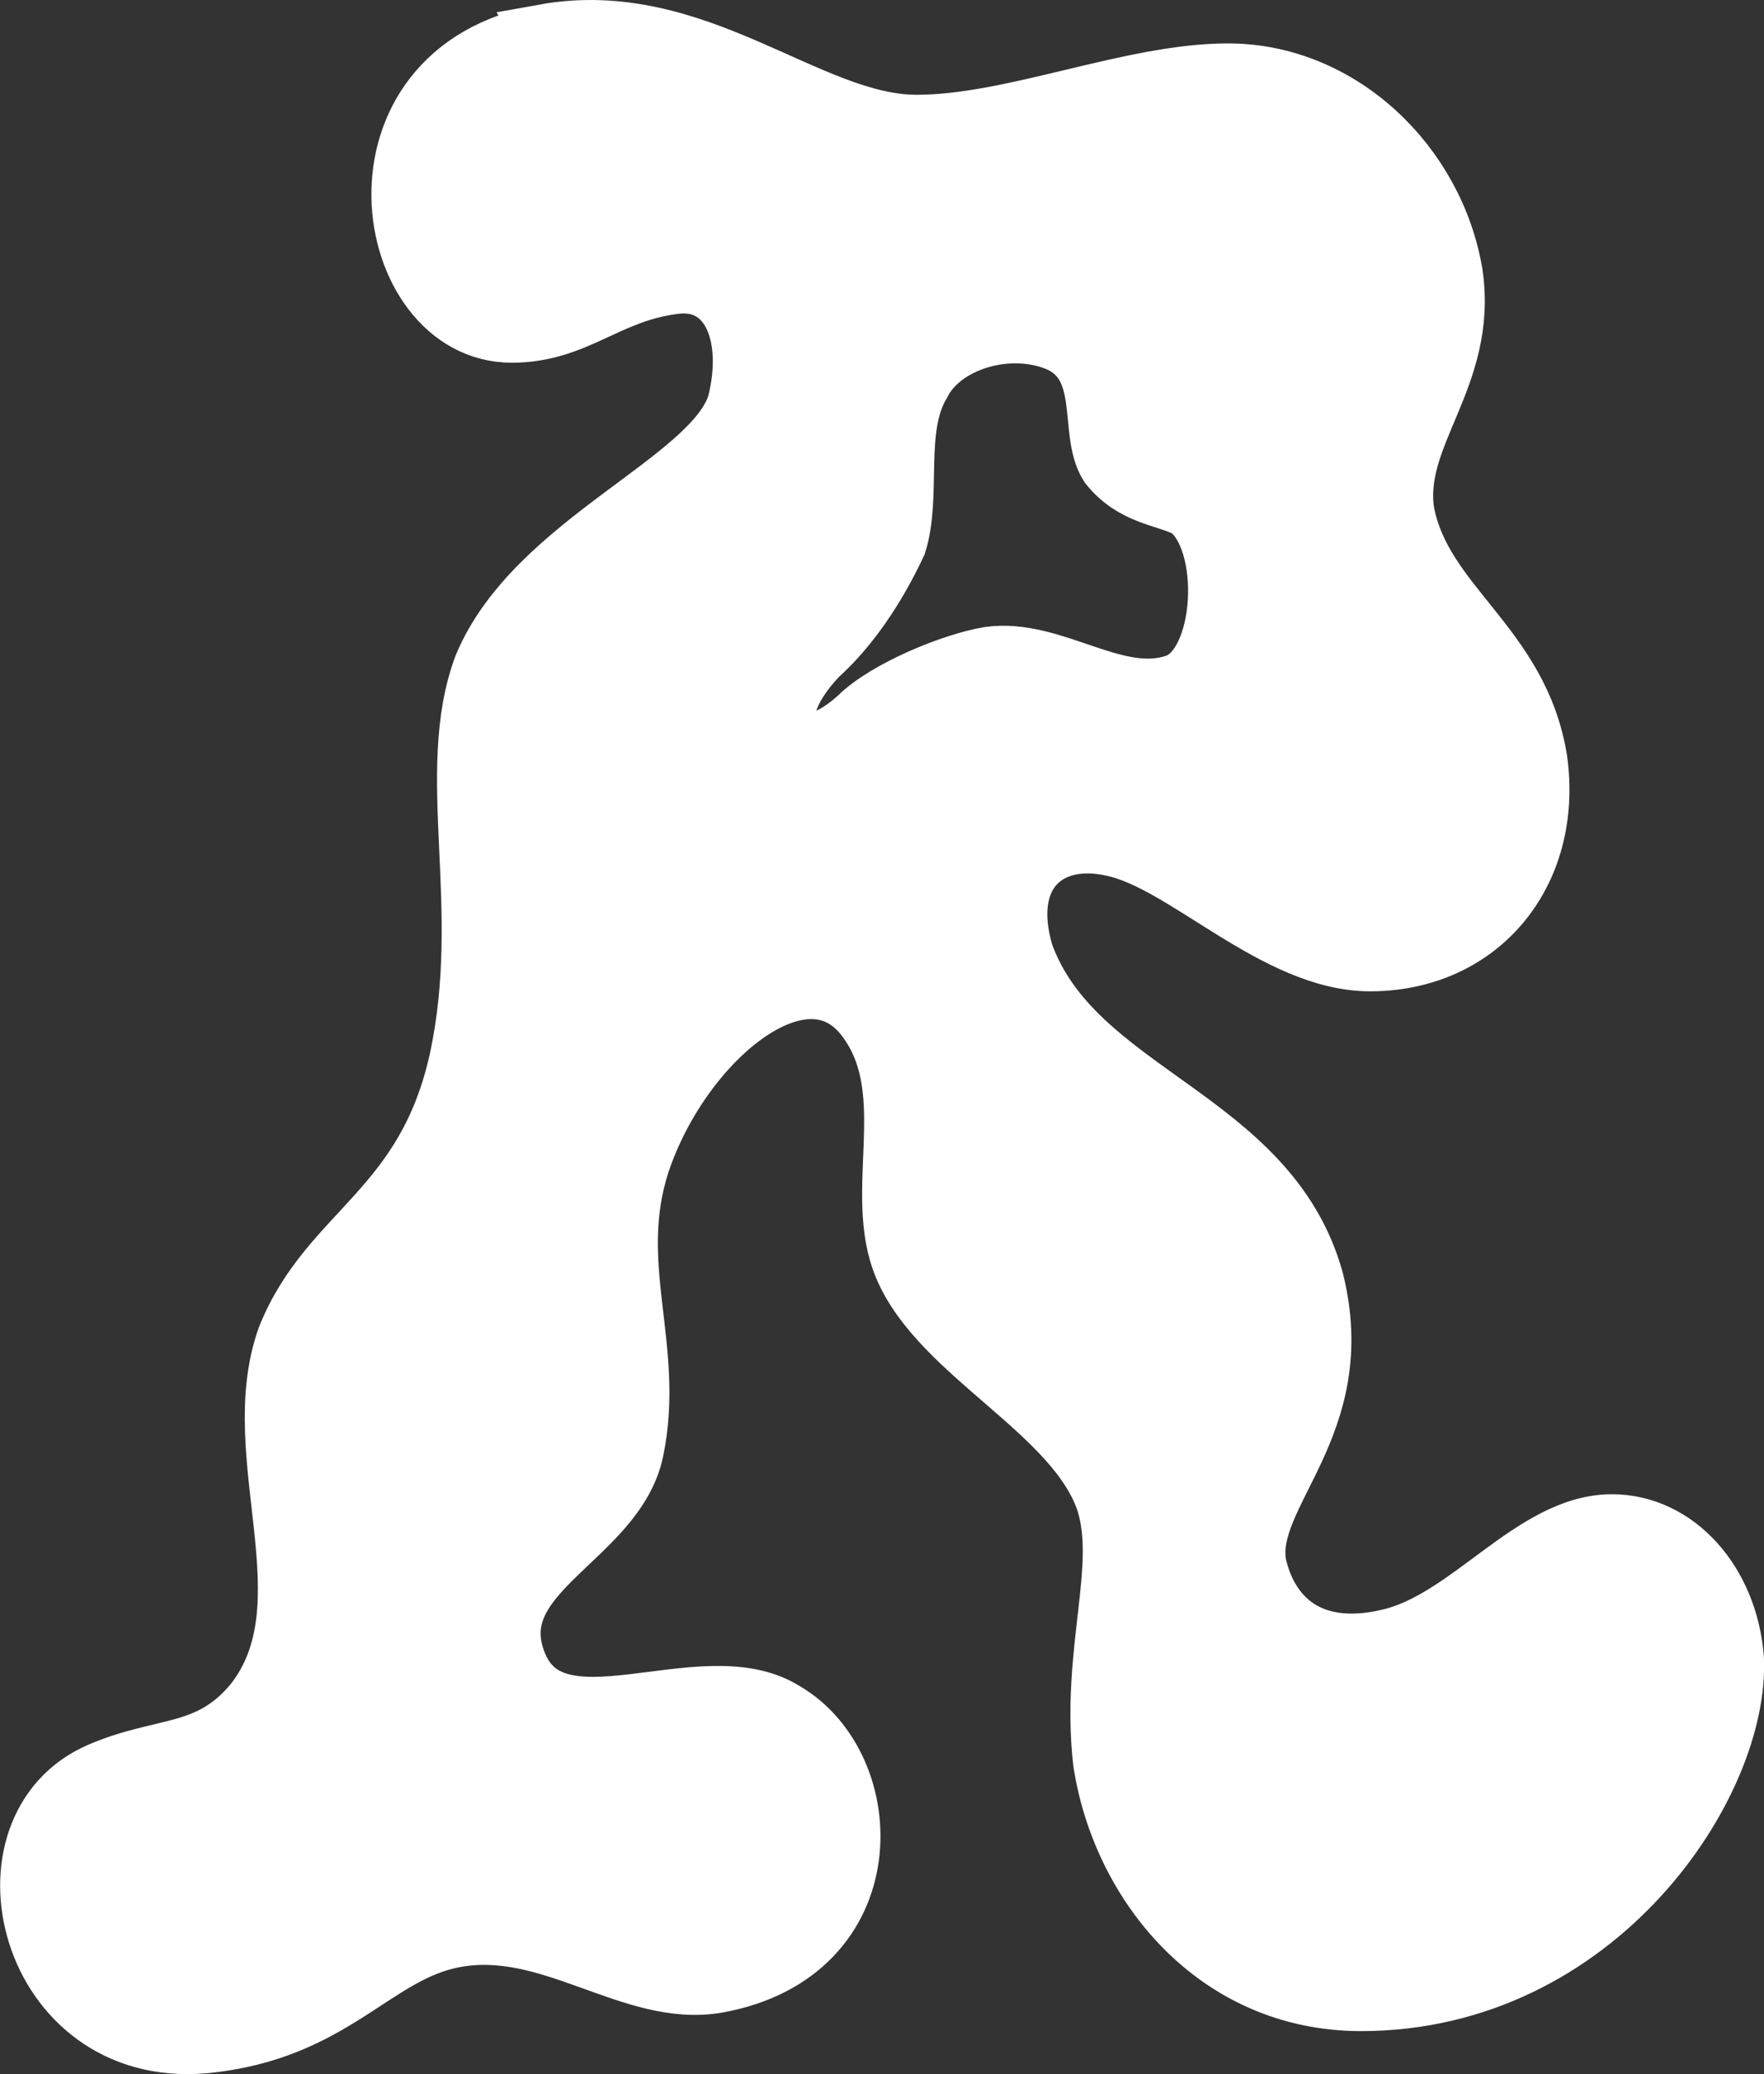 <?xml version="1.0" encoding="UTF-8"?><svg id="a" xmlns="http://www.w3.org/2000/svg" viewBox="0 0 254.81 299.57"><rect x="0" y="0" width="254.81" height="299.57" fill="#333333" stroke="none"/><defs><style>.b{fill:#fff;stroke:#fff;stroke-miterlimit:10;stroke-width:9px;}</style></defs><path class="b" d="M78.71,5.09c21.83-3.93,37.98,13.1,53.7,13.1,13.97,0,31-7.42,44.97-7.42,16.15,0,29.69,13.1,32.31,28.81,2.18,14.84-8.73,23.14-6.98,34.49,2.62,13.53,16.59,19.21,19.21,35.8,2.18,16.15-8.29,28.81-24.01,28.81-13.53,0-26.63-14.41-37.11-16.59-9.6-2.18-16.59,3.93-13.1,15.72,7.42,20.52,35.36,23.57,41.91,47.15,5.24,20.95-10.04,30.56-8.29,41.04,1.75,7.86,7.86,13.53,19.21,10.91,11.79-2.62,20.95-16.59,32.31-16.59,9.17,0,16.59,8.3,17.46,19.21,.87,17.9-19.65,49.33-53.7,49.33-20.96,0-34.49-17.03-37.11-34.49-1.75-15.72,3.49-27.94,.44-37.54-4.37-13.1-24.01-21.39-29.25-34.05-4.37-10.48,2.18-24.45-4.8-34.92-8.73-13.53-27.5,1.75-33.61,20.08-4.8,14.84,2.18,26.63-.88,41.47-2.62,12.66-21.83,17.46-17.03,30.56,5.24,14.41,27.07,0,38.85,7.42,13.54,7.86,14.41,34.49-9.6,38.85-12.22,2.18-24.01-9.17-37.98-6.55-11.79,2.18-17.46,13.53-36.23,15.28-25.32,2.18-33.18-31-14.84-38.85,9.17-3.93,15.72-2.18,22.26-10.04,11.35-14.41-1.31-35.8,4.8-52.82,6.11-15.28,20.08-18.34,24.88-40.16,4.8-22.27-2.18-41.47,3.49-56.75,7.42-17.9,33.18-26.63,36.67-37.98,2.62-10.48-1.31-18.77-9.6-17.46-9.6,1.31-13.97,6.98-23.14,6.98-18.77,0-24.88-37.54,4.8-42.78Zm74.22,44.09c-7.42-3.06-17.03,0-20.08,6.11-3.93,6.55-1.31,16.15-3.49,23.14-3.06,6.55-6.98,12.22-11.35,16.15-9.6,10.04-3.49,17.9,6.11,9.17,3.93-3.93,13.53-7.86,18.77-8.73,9.17-1.31,18.34,6.98,27.07,3.93,7.42-2.62,8.3-20.95,1.75-25.76-3.49-1.75-7.86-1.75-11.35-6.11-3.06-4.8,.44-14.41-7.42-17.9Z"/></svg>